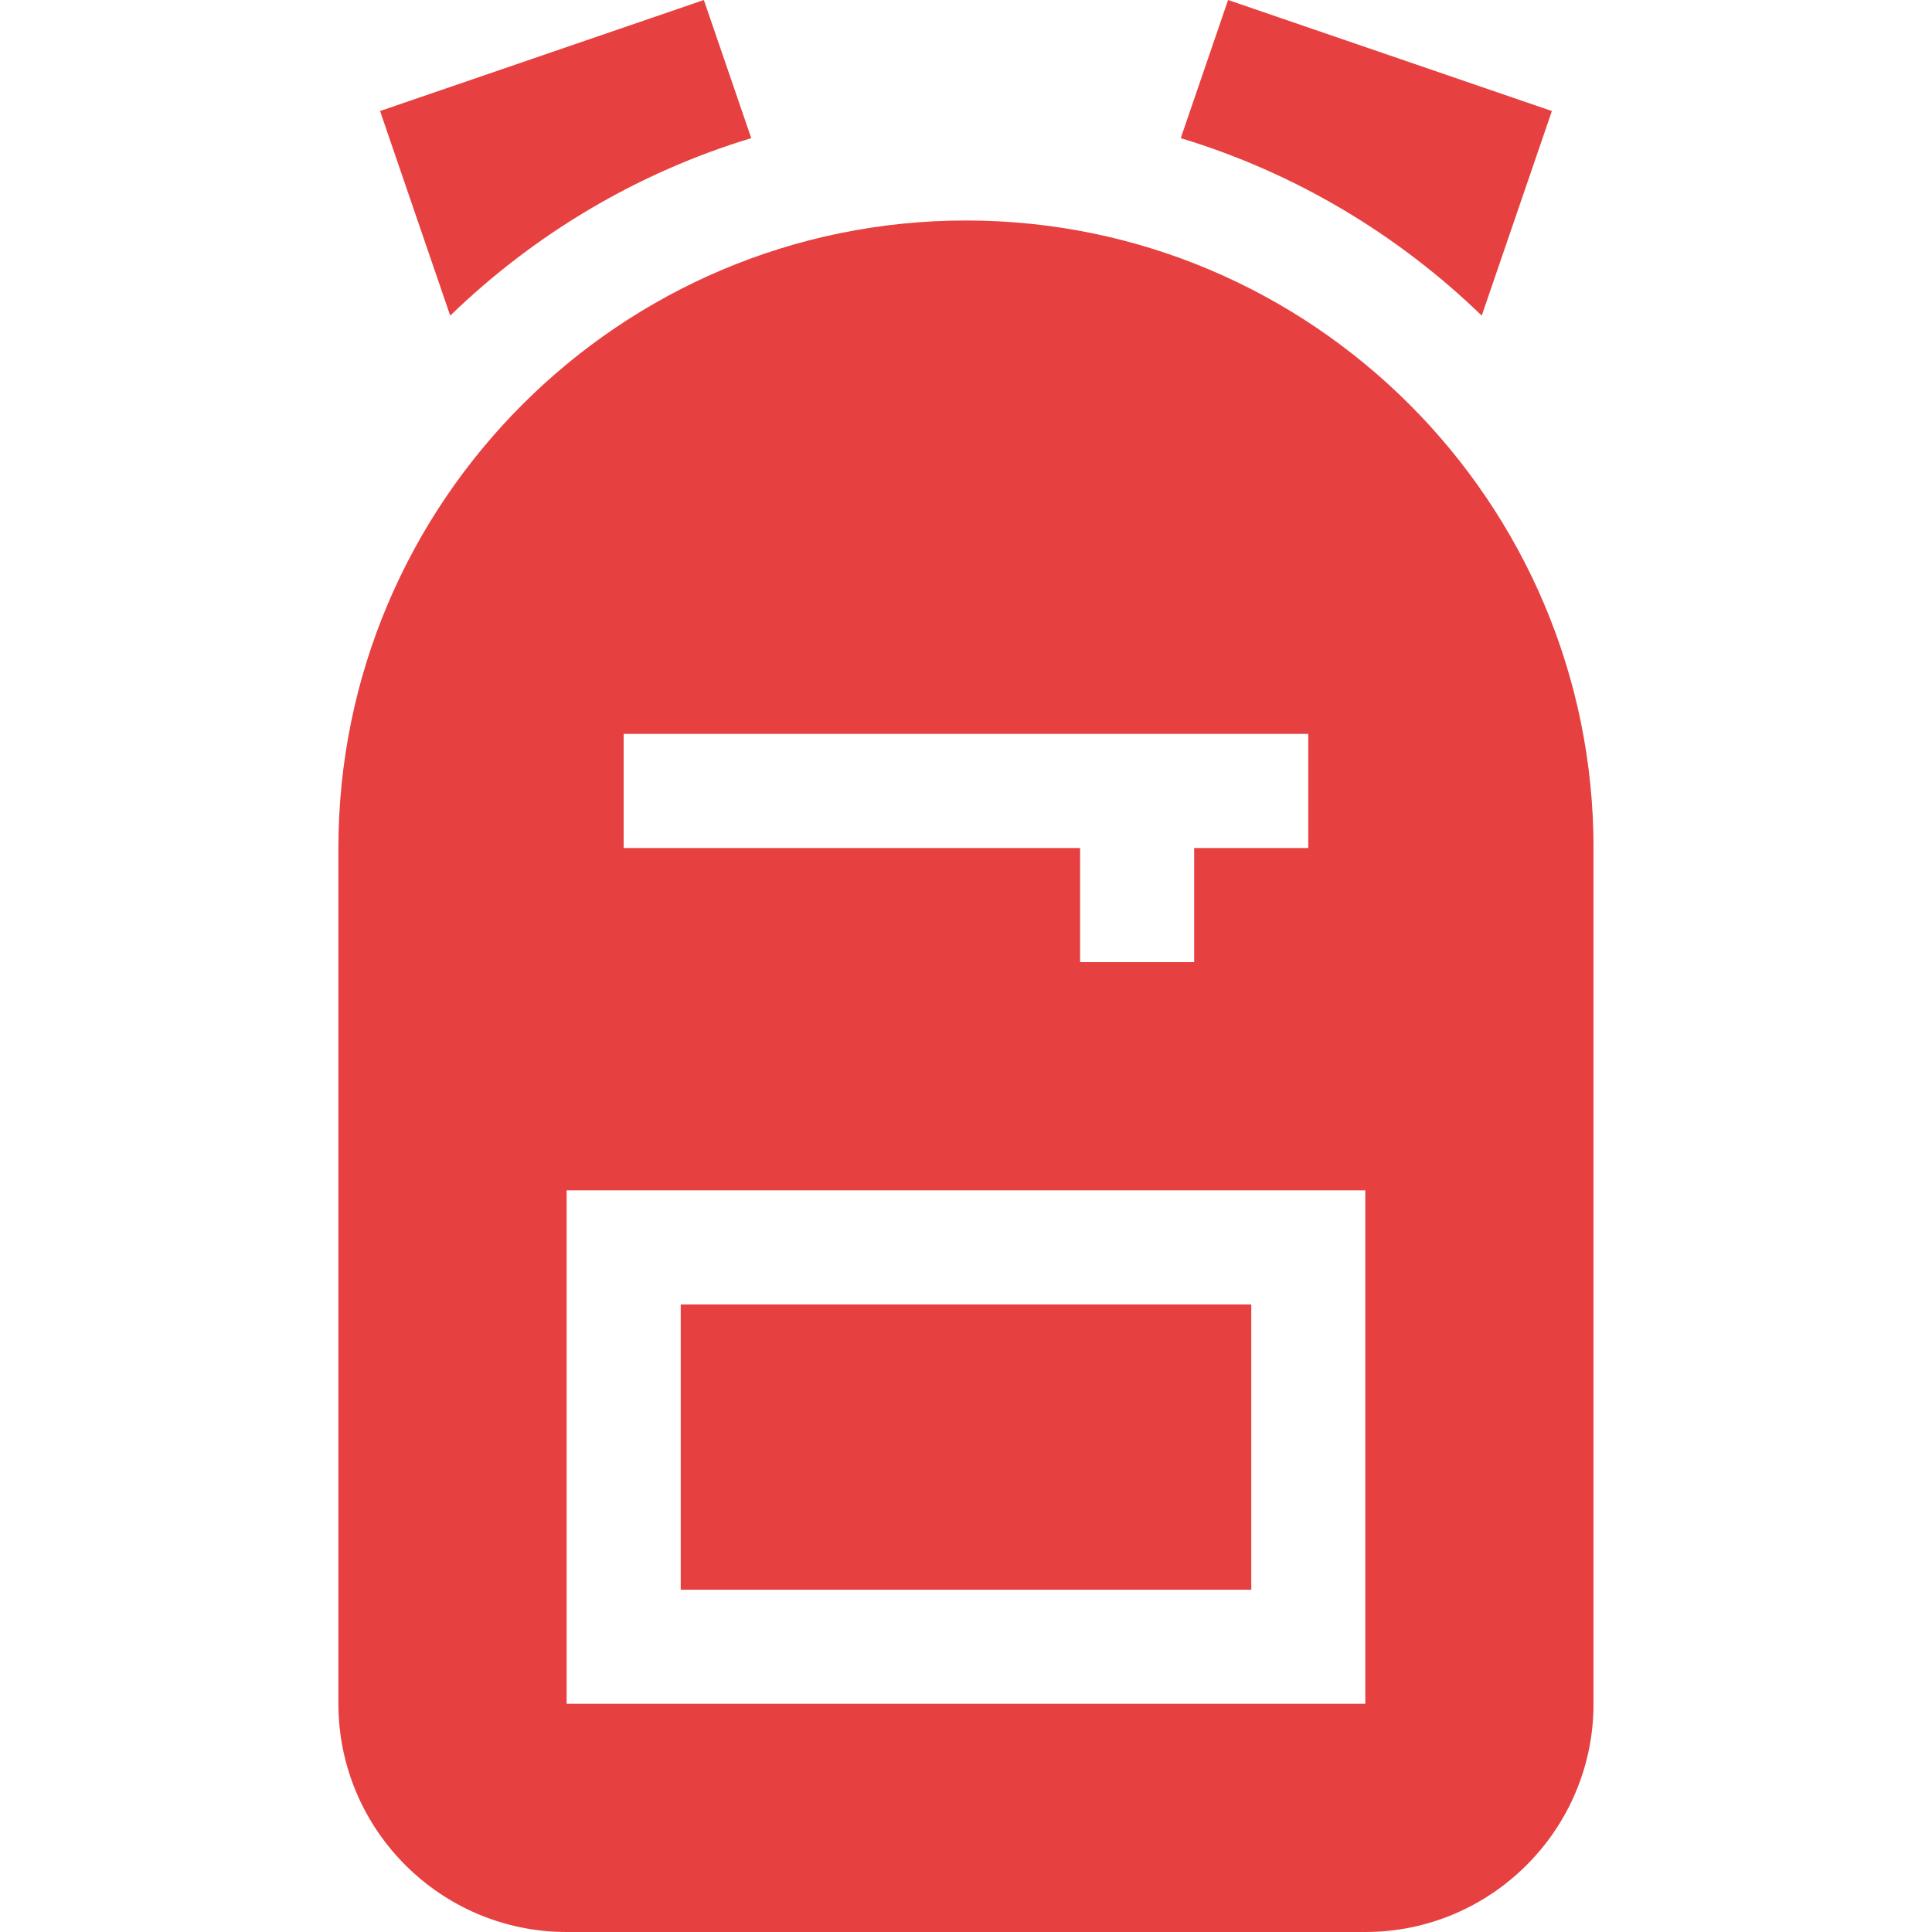 <svg width="32" height="32" viewBox="0 0 32 32" fill="none" xmlns="http://www.w3.org/2000/svg">
<g clip-path="url(#clip0_2696_413)">
<g clip-path="url(#clip1_2696_413)">
<path d="M11.275 21.606H20.725V26.331H11.275V21.606Z" fill="#E74040"/>
<path d="M16 3.652C10.268 3.652 5.605 8.315 5.605 14.046V28.22C5.605 30.304 7.301 32 9.385 32H22.614C24.698 32 26.394 30.304 26.394 28.22V14.046C26.394 8.315 21.731 3.652 16 3.652ZM10.33 12.156H21.669V14.046H19.779V15.936H17.89V14.046H10.33V12.156ZM22.614 28.22H9.385V19.716H22.614V28.22Z" fill="#E74040"/>
<path d="M25.704 1.839L20.341 0L19.557 2.288C21.452 2.862 23.154 3.883 24.542 5.228L25.704 1.839Z" fill="#E74040"/>
<path d="M12.443 2.288L11.658 0L6.295 1.839L7.457 5.228C8.845 3.883 10.547 2.862 12.443 2.288Z" fill="#E74040"/>
</g>
</g>
<defs>
<clipPath id="clip0_2696_413">
<rect width="32" height="32" fill="white"/>
</clipPath>
<clipPath id="clip1_2696_413">
<rect width="20.788" height="32" fill="white" transform="translate(5.605)"/>
</clipPath>
</defs>
</svg>
